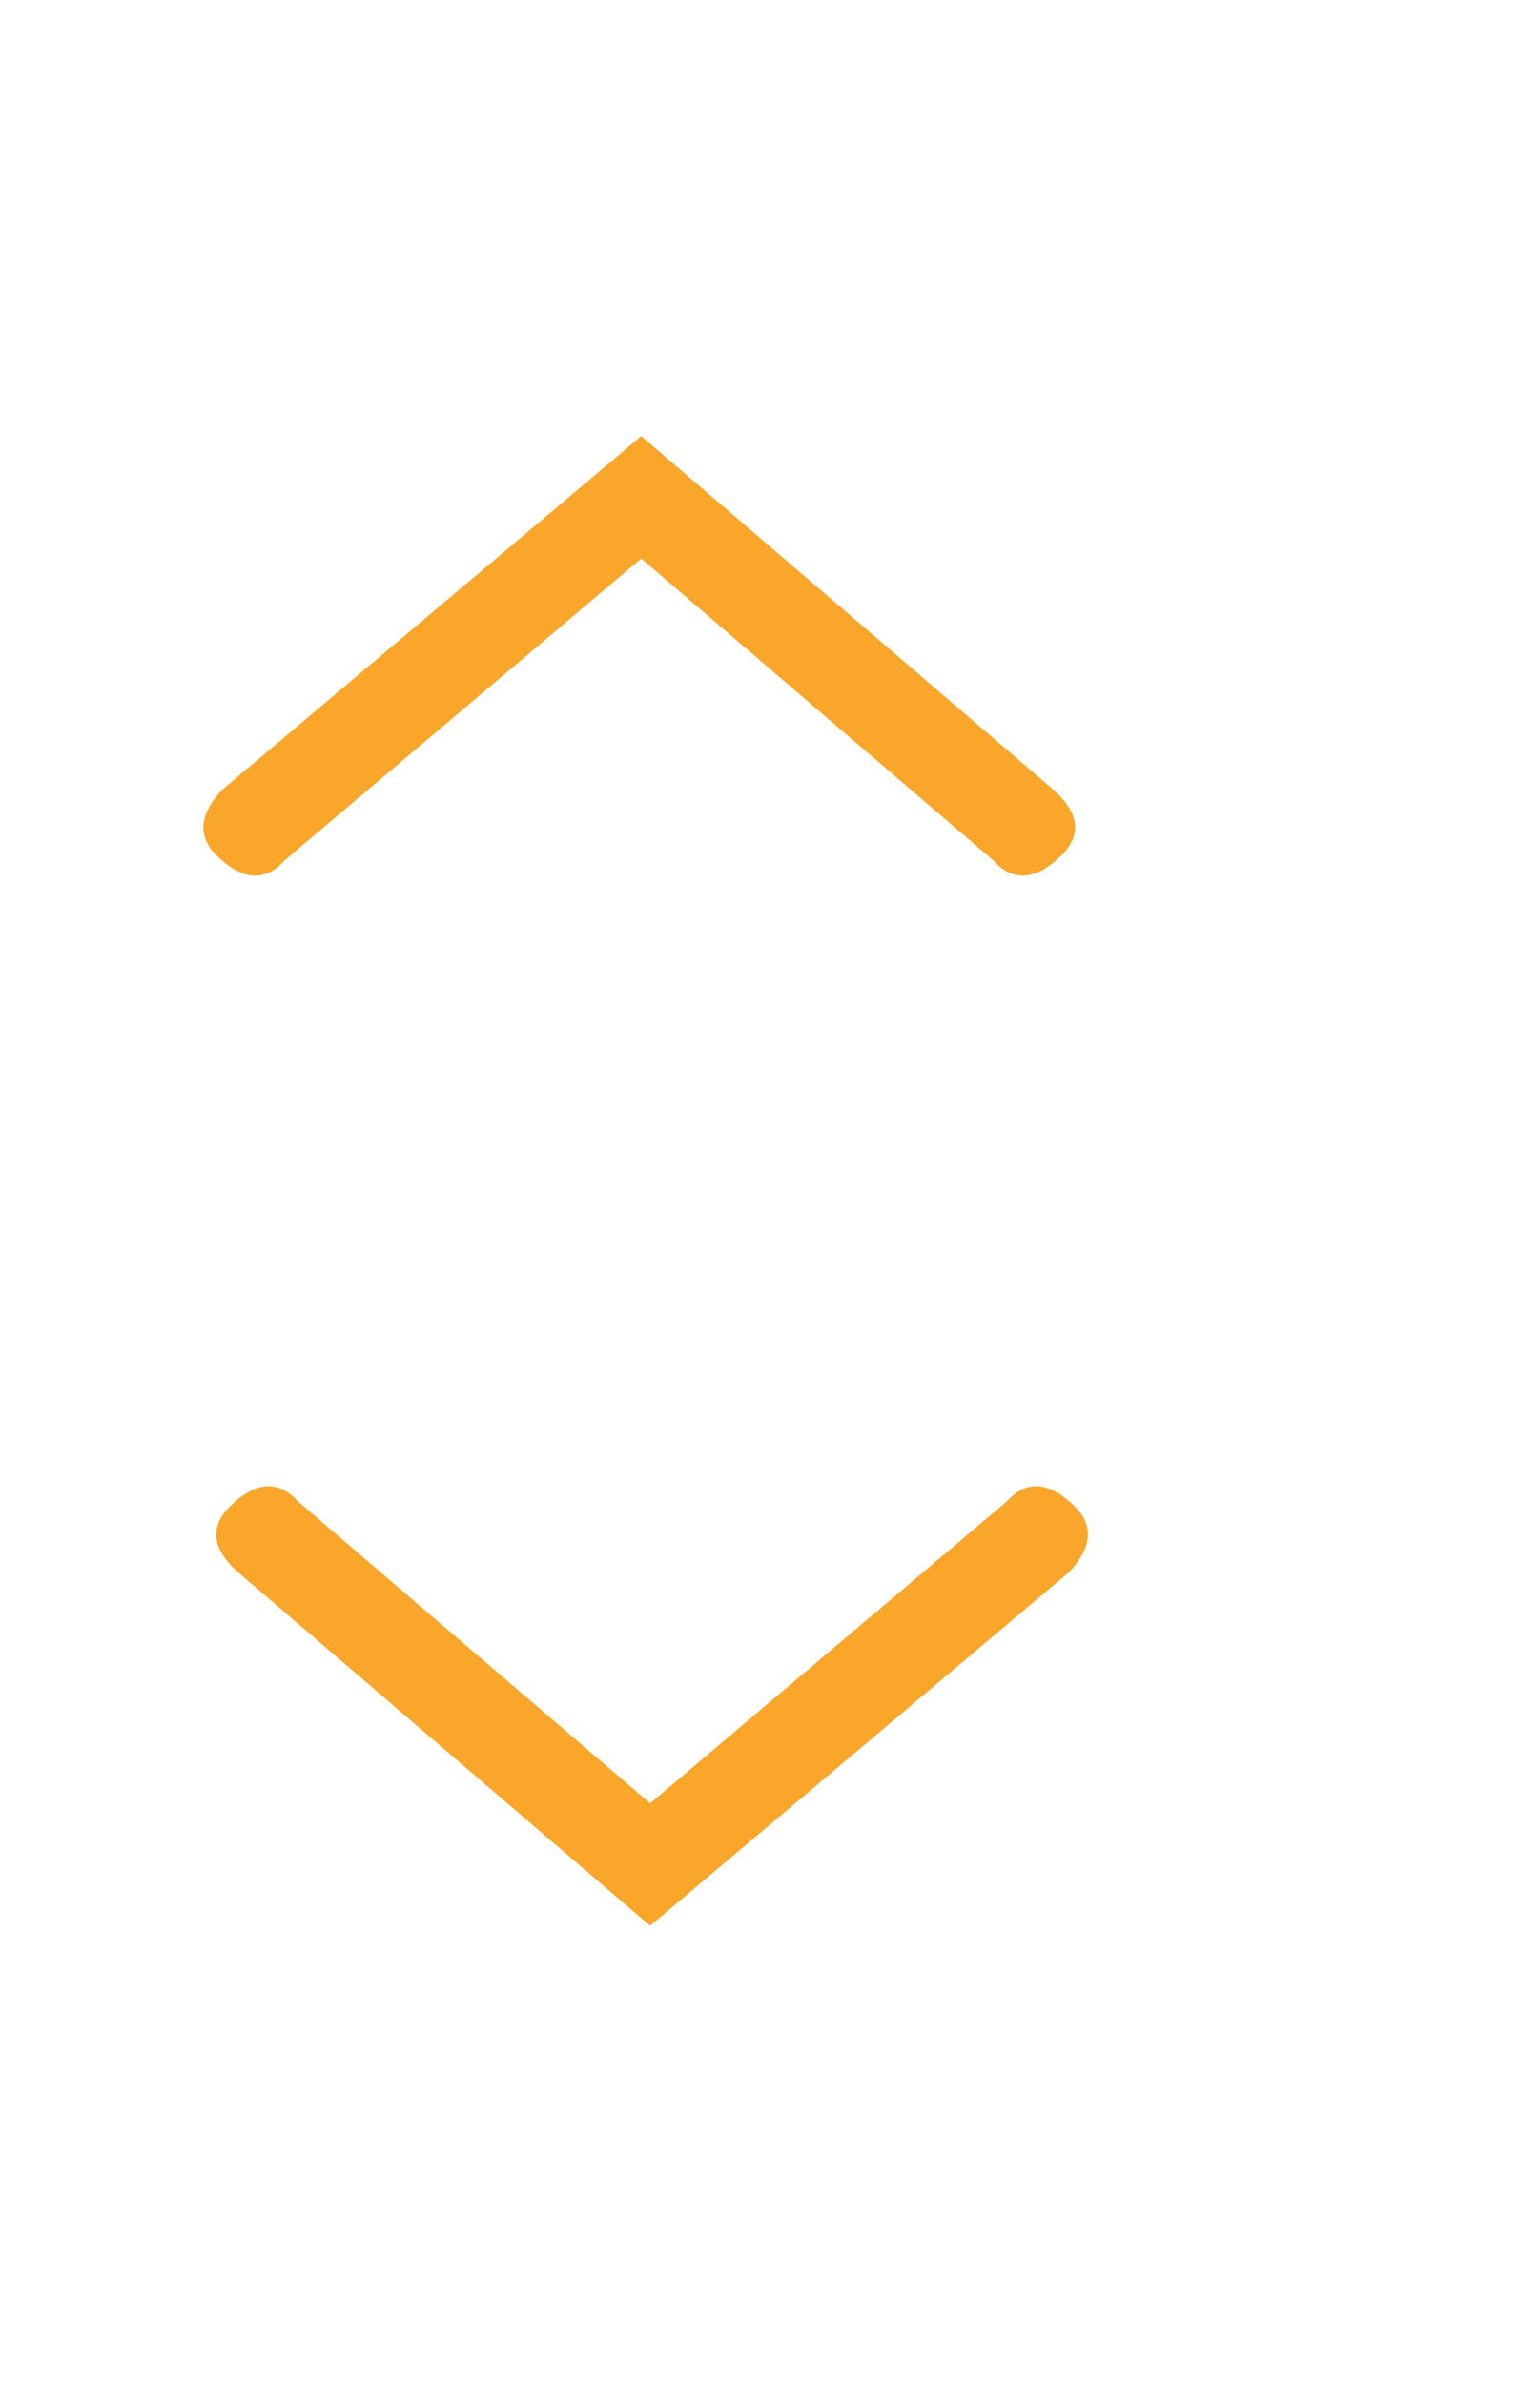 <svg width="53" height="82" viewBox="0 0 53 82" fill="none" xmlns="http://www.w3.org/2000/svg">
<path d="M22.067 15L7.624 27.184C6.847 28.037 6.796 28.789 7.469 29.441C8.349 30.293 9.125 30.343 9.798 29.591L22.067 19.212L34.18 29.591C34.853 30.343 35.629 30.293 36.509 29.441C37.234 28.739 37.156 27.987 36.276 27.184L22.067 15Z" fill="#F9A62A"/>
<path d="M22.373 66.24L36.816 54.056C37.593 53.203 37.644 52.451 36.971 51.799C36.091 50.947 35.315 50.897 34.642 51.649L22.373 62.028L10.26 51.649C9.587 50.897 8.811 50.947 7.931 51.799C7.206 52.501 7.284 53.253 8.164 54.056L22.373 66.24Z" fill="#F9A62A"/>
</svg>
